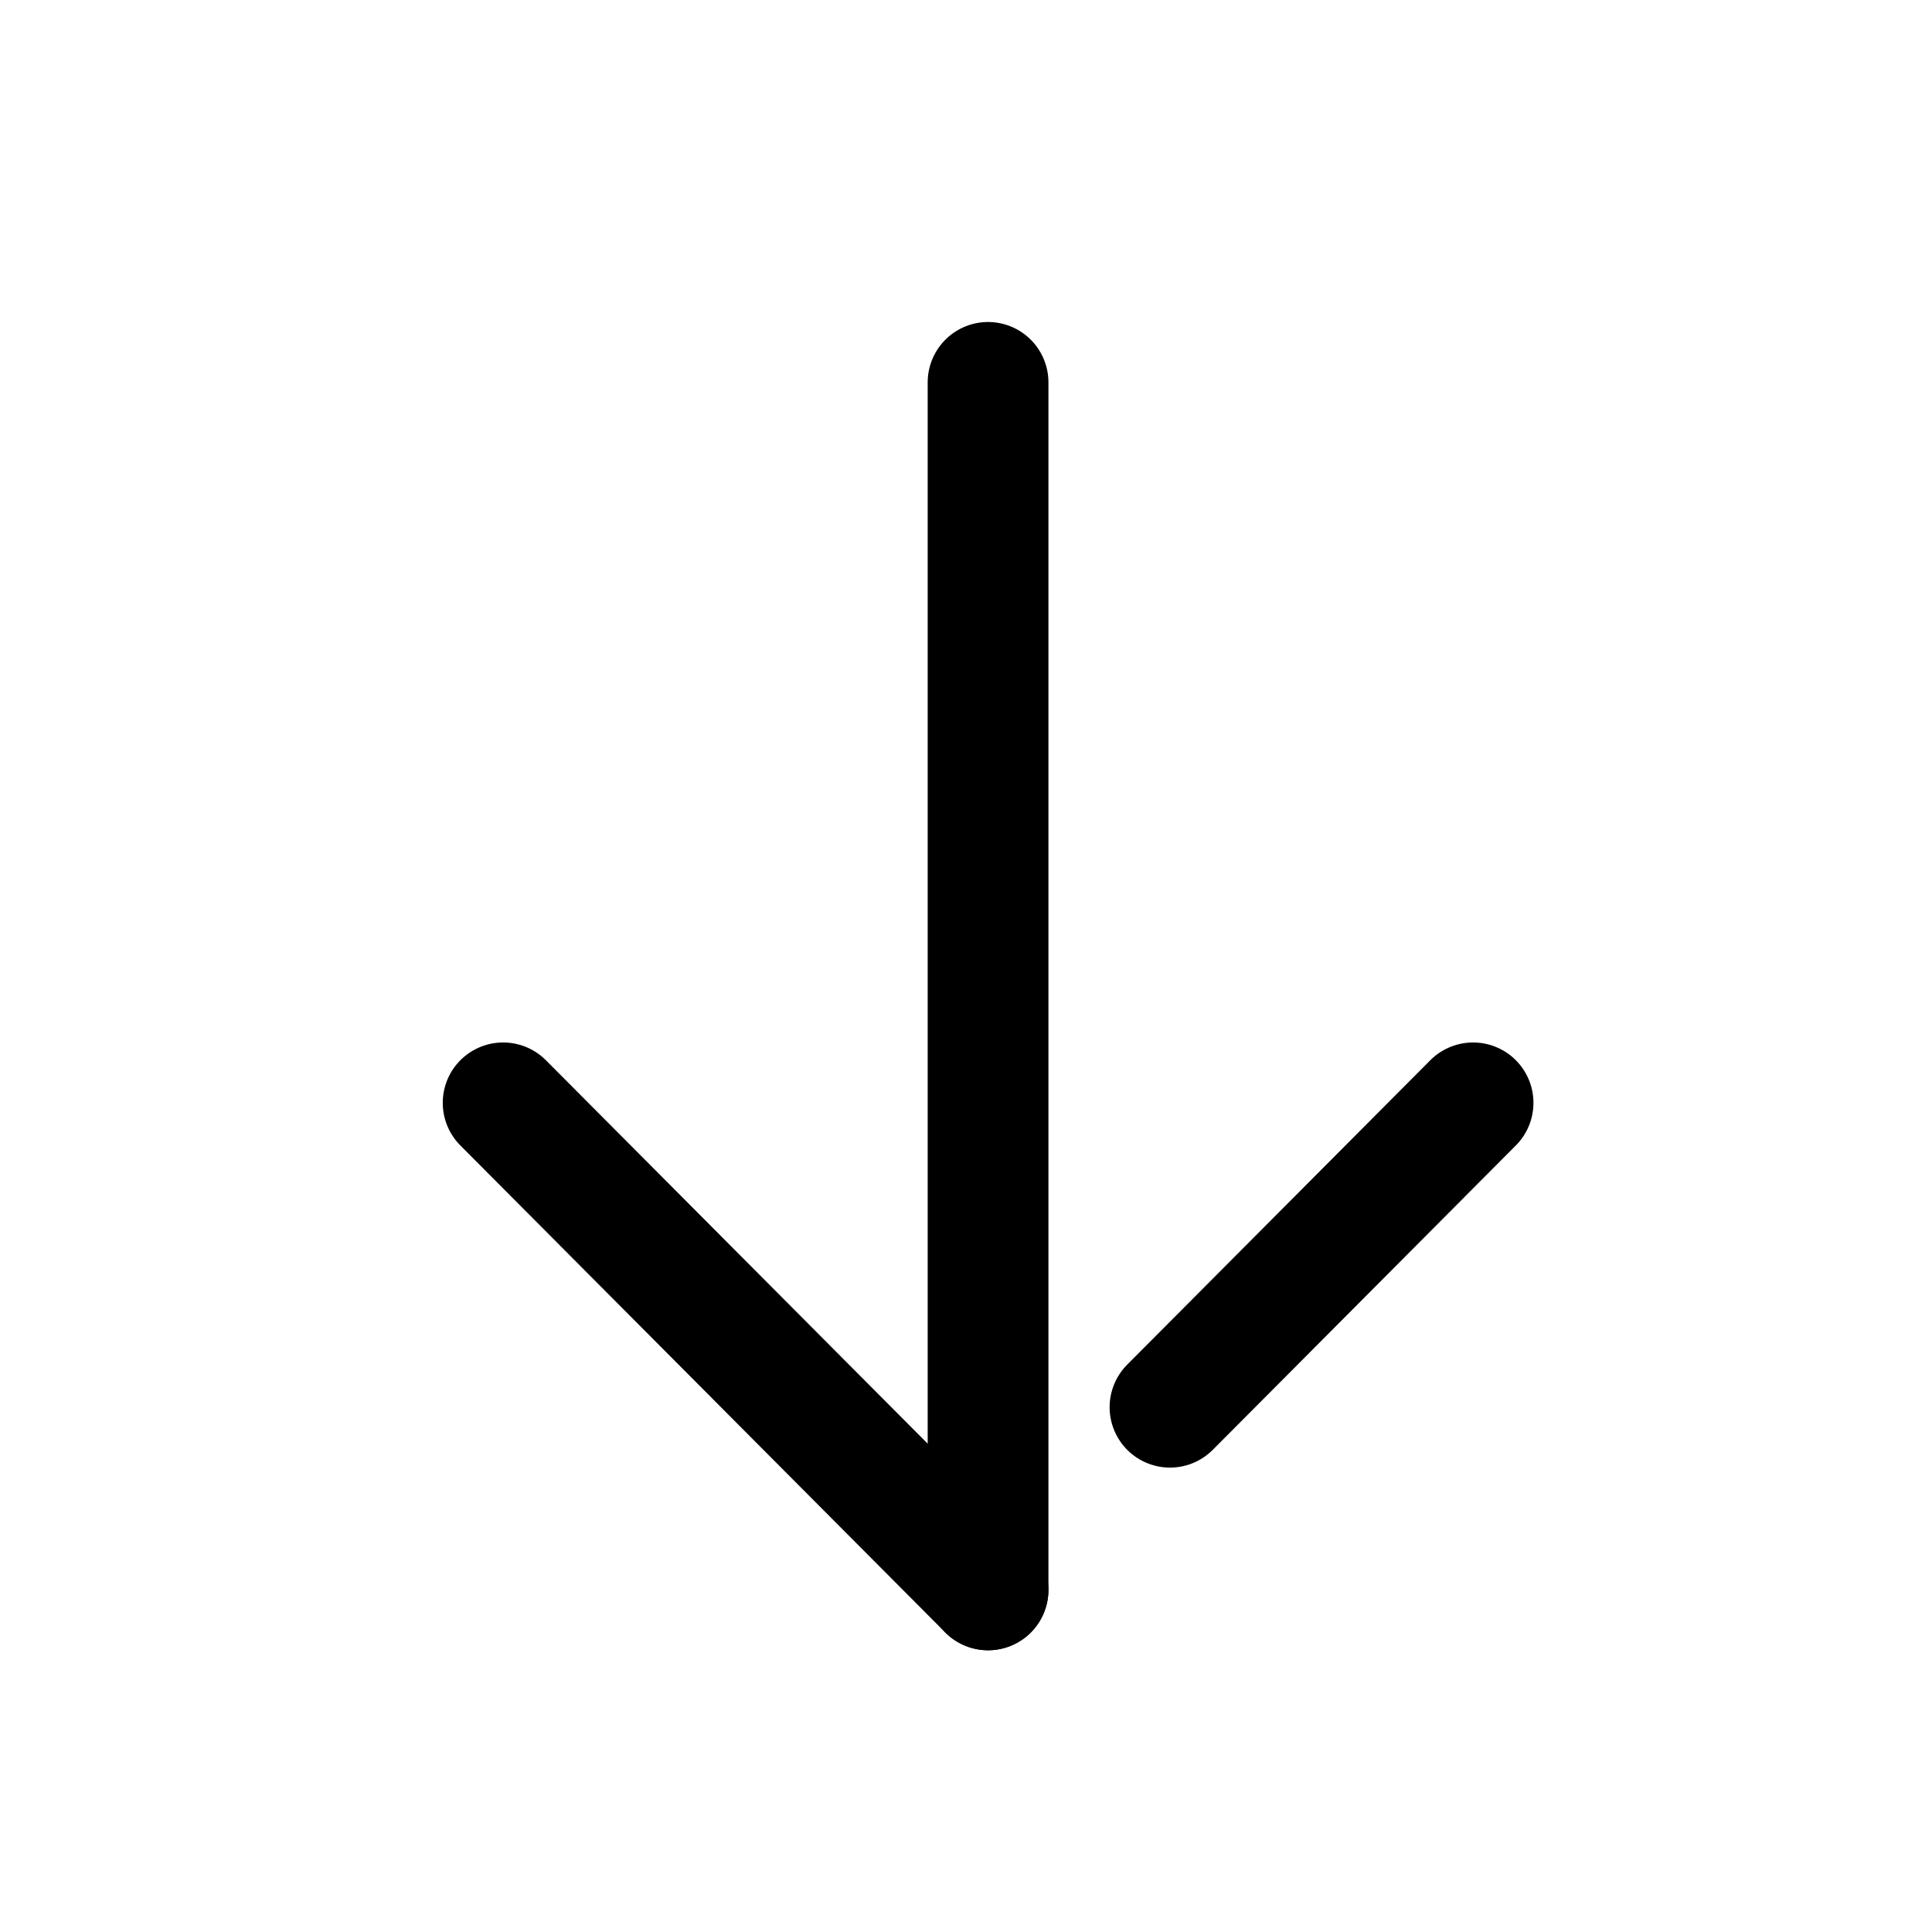 <svg width="24" height="24" viewBox="0 0 24 24" fill="none" xmlns="http://www.w3.org/2000/svg">
<path d="M12.274 19.75V4.75" stroke="black" stroke-width="1.5" stroke-linecap="round" stroke-linejoin="round"/>
<path d="M18.299 13.7L15.287 16.725L14.534 17.481M12.274 19.75L6.25 13.7" stroke="black" stroke-width="1.5" stroke-linecap="round" stroke-linejoin="round"/>
</svg>